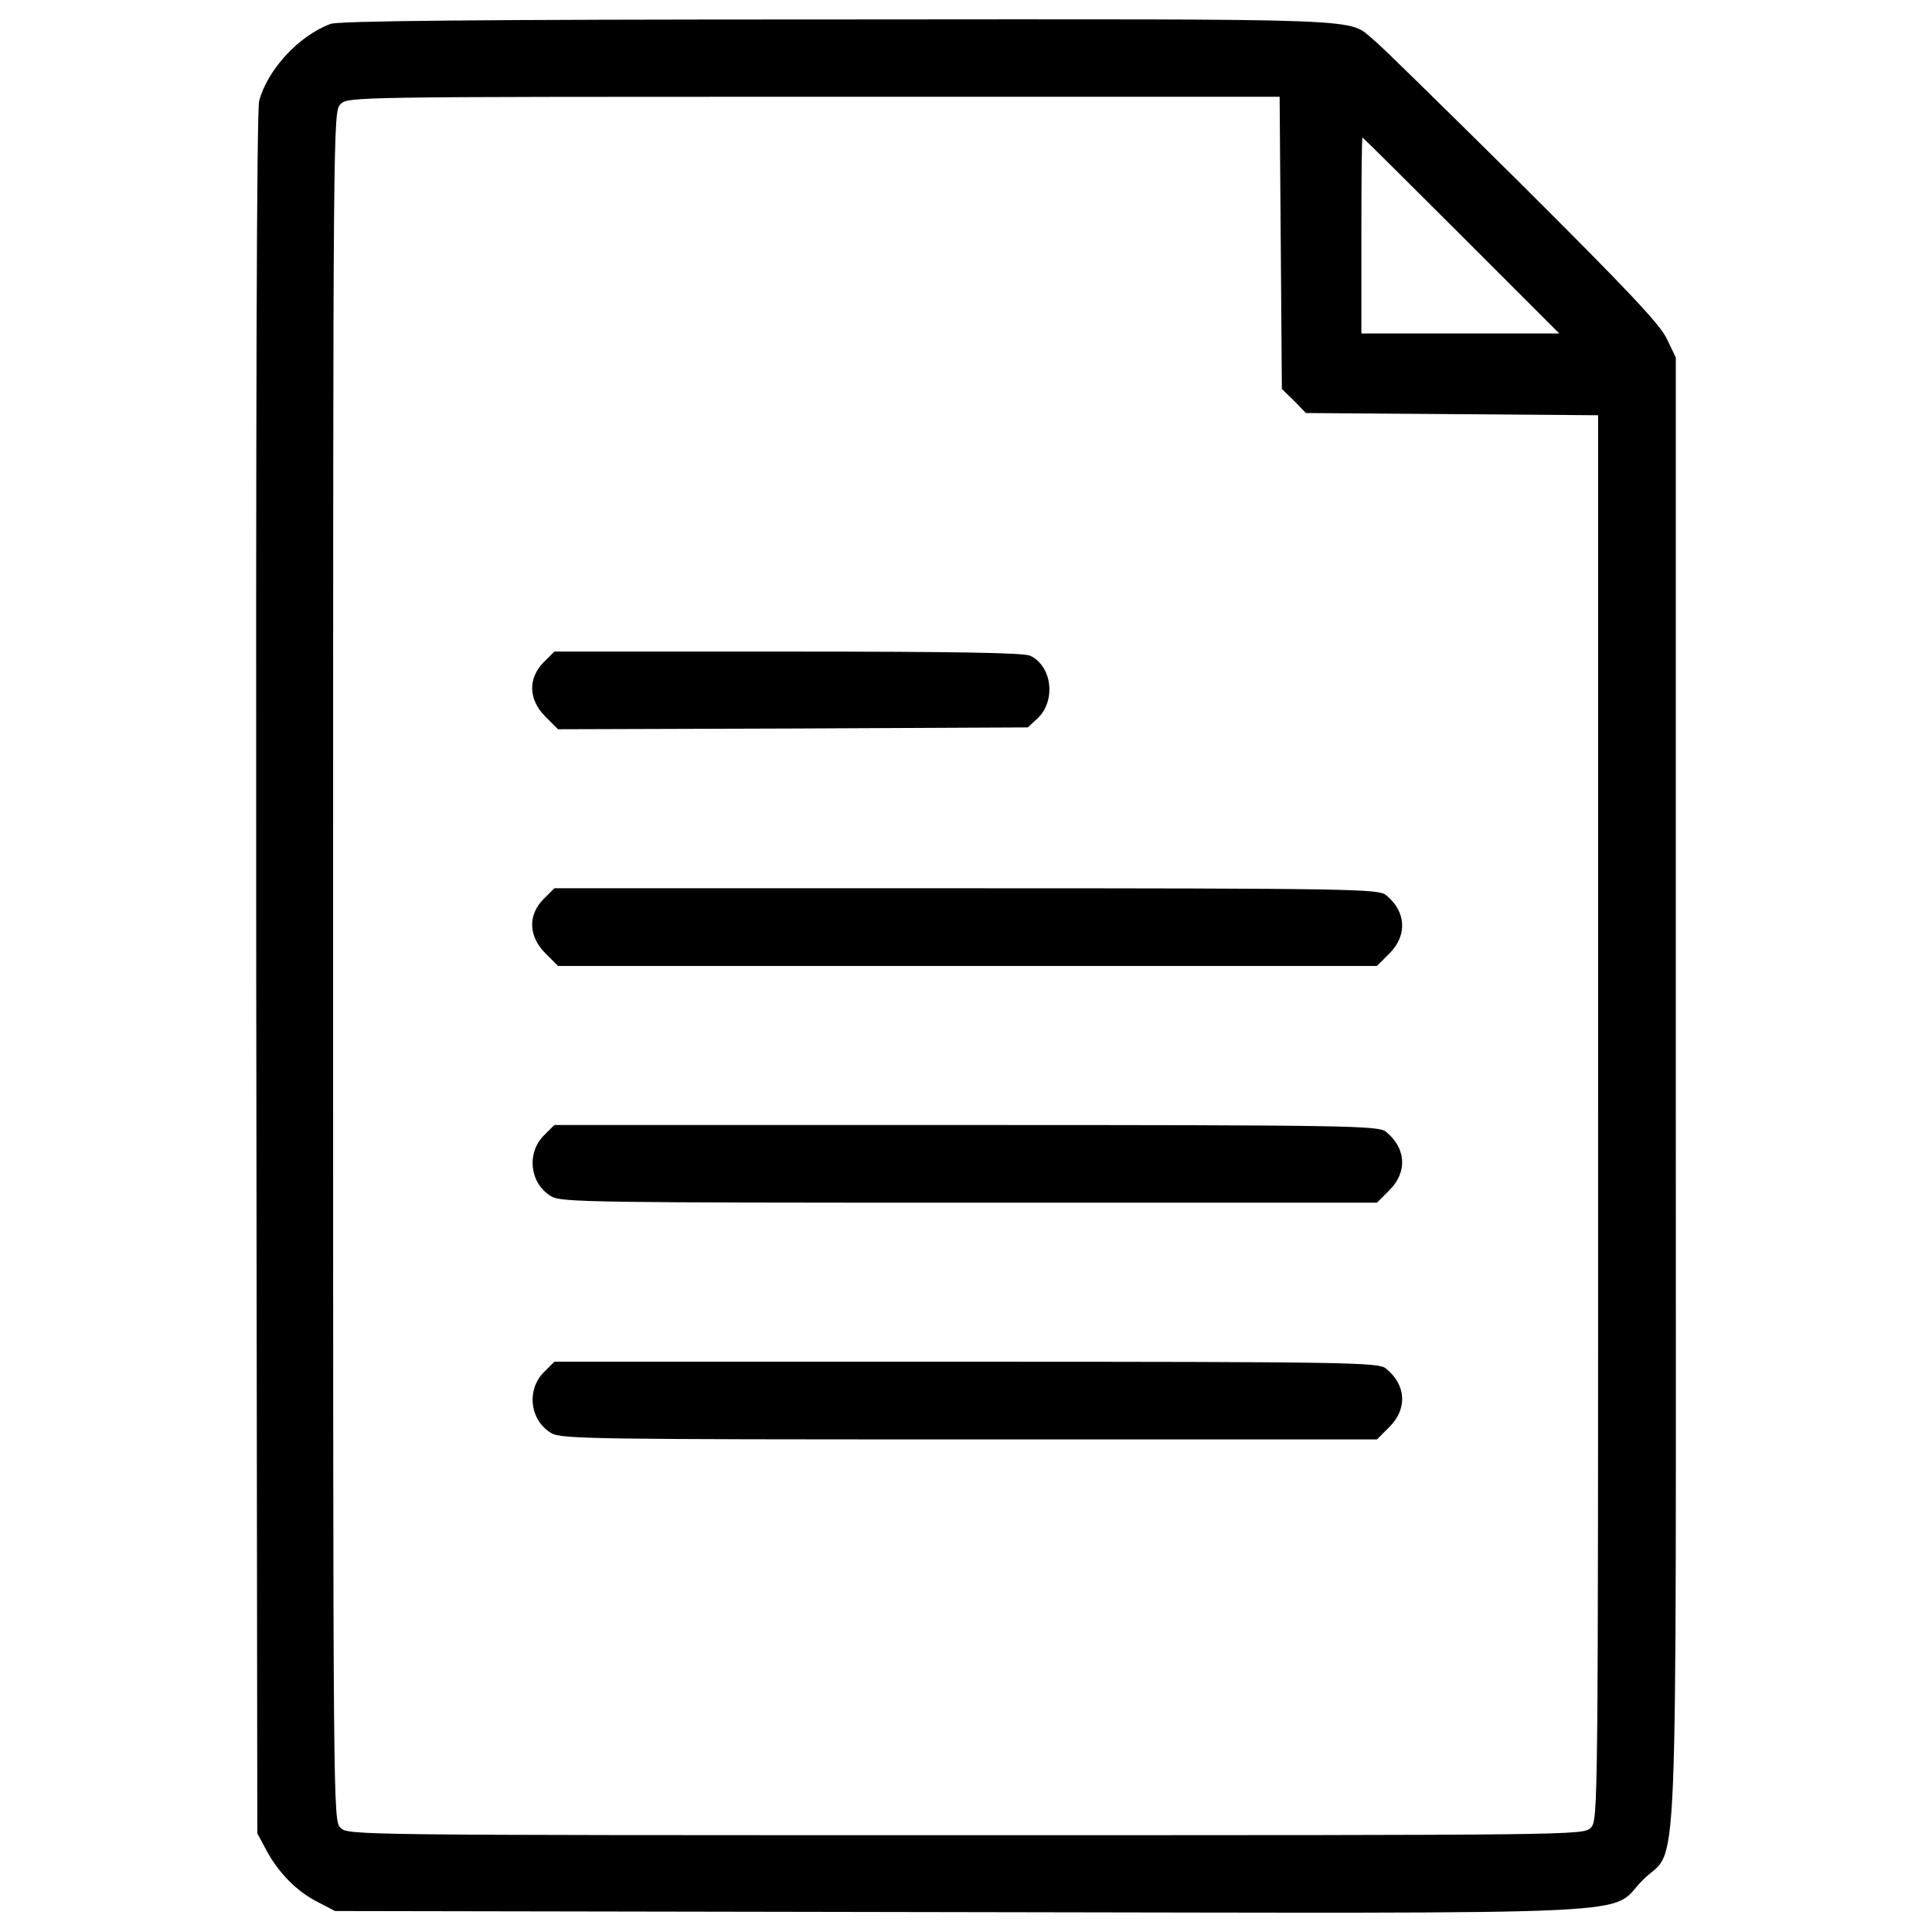<?xml version="1.0" encoding="utf-8"?>
<!-- Svg Vector Icons : http://www.onlinewebfonts.com/icon -->
<!DOCTYPE svg PUBLIC "-//W3C//DTD SVG 1.1//EN" "http://www.w3.org/Graphics/SVG/1.1/DTD/svg11.dtd">
<svg version="1.1" xmlns="http://www.w3.org/2000/svg" xmlns:xlink="http://www.w3.org/1999/xlink" x="0px" y="0px" viewBox="0 0 1000 1000" enable-background="new 0 0 1000 1000" xml:space="preserve">
<g><g transform="translate(0,512) scale(0.1,-0.1)"><path d="M1711,4996.3c-164.6-61.3-325.5-235.5-369.5-398.2c-13.4-45.9-17.2-1646.5-15.3-4518.2l5.7-4449.2l44-82.3c63.2-120.6,160.8-218.3,266.1-271.9l91.9-47.9l3235.5-5.7c3687.3-5.7,3346.5-21.1,3534.1,166.6c187.6,189.5,170.4-227.8,170.4,4087.4v3792.6l-45.9,95.7c-34.5,74.7-201,250.8-750.5,798.3c-388.7,384.8-733.3,723.7-767.7,750.5c-137.9,113,34.5,107.2-2766.4,105.3C2425,5019.3,1756.9,5011.6,1711,4996.3z M6629.2,3862.9l5.7-756.2l63.2-61.3l61.3-63.2l756.2-5.7l756.2-5.8V-664.8c0-3612.6,0-3637.5-38.3-3675.8c-38.3-38.3-63.2-38.3-3235.5-38.3c-3172.3,0-3197.2,0-3235.5,38.3c-38.3,38.3-38.3,63.2-38.3,4460.7c0,4397.5,0,4422.4,38.3,4460.7c38.3,38.3,63.2,38.3,2450.5,38.3h2410.3L6629.2,3862.9z M7563.5,3901.2l507.3-507.3h-513.1h-511.2v507.3c0,279.5,1.9,507.3,5.7,507.3C7054.3,4408.6,7284,4180.7,7563.5,3901.2z"/><path d="M2813.7,1691.9c-82.3-84.2-78.5-193.4,9.6-281.4l65.1-65.1l1215.7,3.8l1215.7,5.7l49.8,45.9c97.6,91.9,76.6,271.9-38.3,325.5c-34.5,15.3-405.8,21.1-1254,21.1h-1208L2813.7,1691.9z"/><path d="M2813.7,466.7c-82.3-82.3-78.5-193.4,9.6-281.4l65.1-65.1h2119.3H7127l65.1,65.1c93.8,93.8,86.2,218.2-19.1,302.5c-38.3,30.6-181.9,34.5-2171,34.5H2869.2L2813.7,466.7z"/><path d="M2813.7-758.6c-90-91.9-70.8-248.9,40.2-314c49.8-30.6,229.7-32.5,2163.4-32.5H7127l65.1,65.1c93.8,93.8,86.2,218.2-19.1,302.5c-38.3,30.6-181.9,34.5-2171,34.5H2869.2L2813.7-758.6z"/><path d="M2813.7-1983.9c-90-91.9-70.8-248.9,40.2-314c49.8-30.6,229.7-32.5,2163.4-32.5H7127l65.1,65.1c93.8,93.8,86.2,218.2-19.1,302.5c-38.3,30.6-181.9,34.5-2171,34.5H2869.2L2813.7-1983.9z"/></g></g>
</svg>
